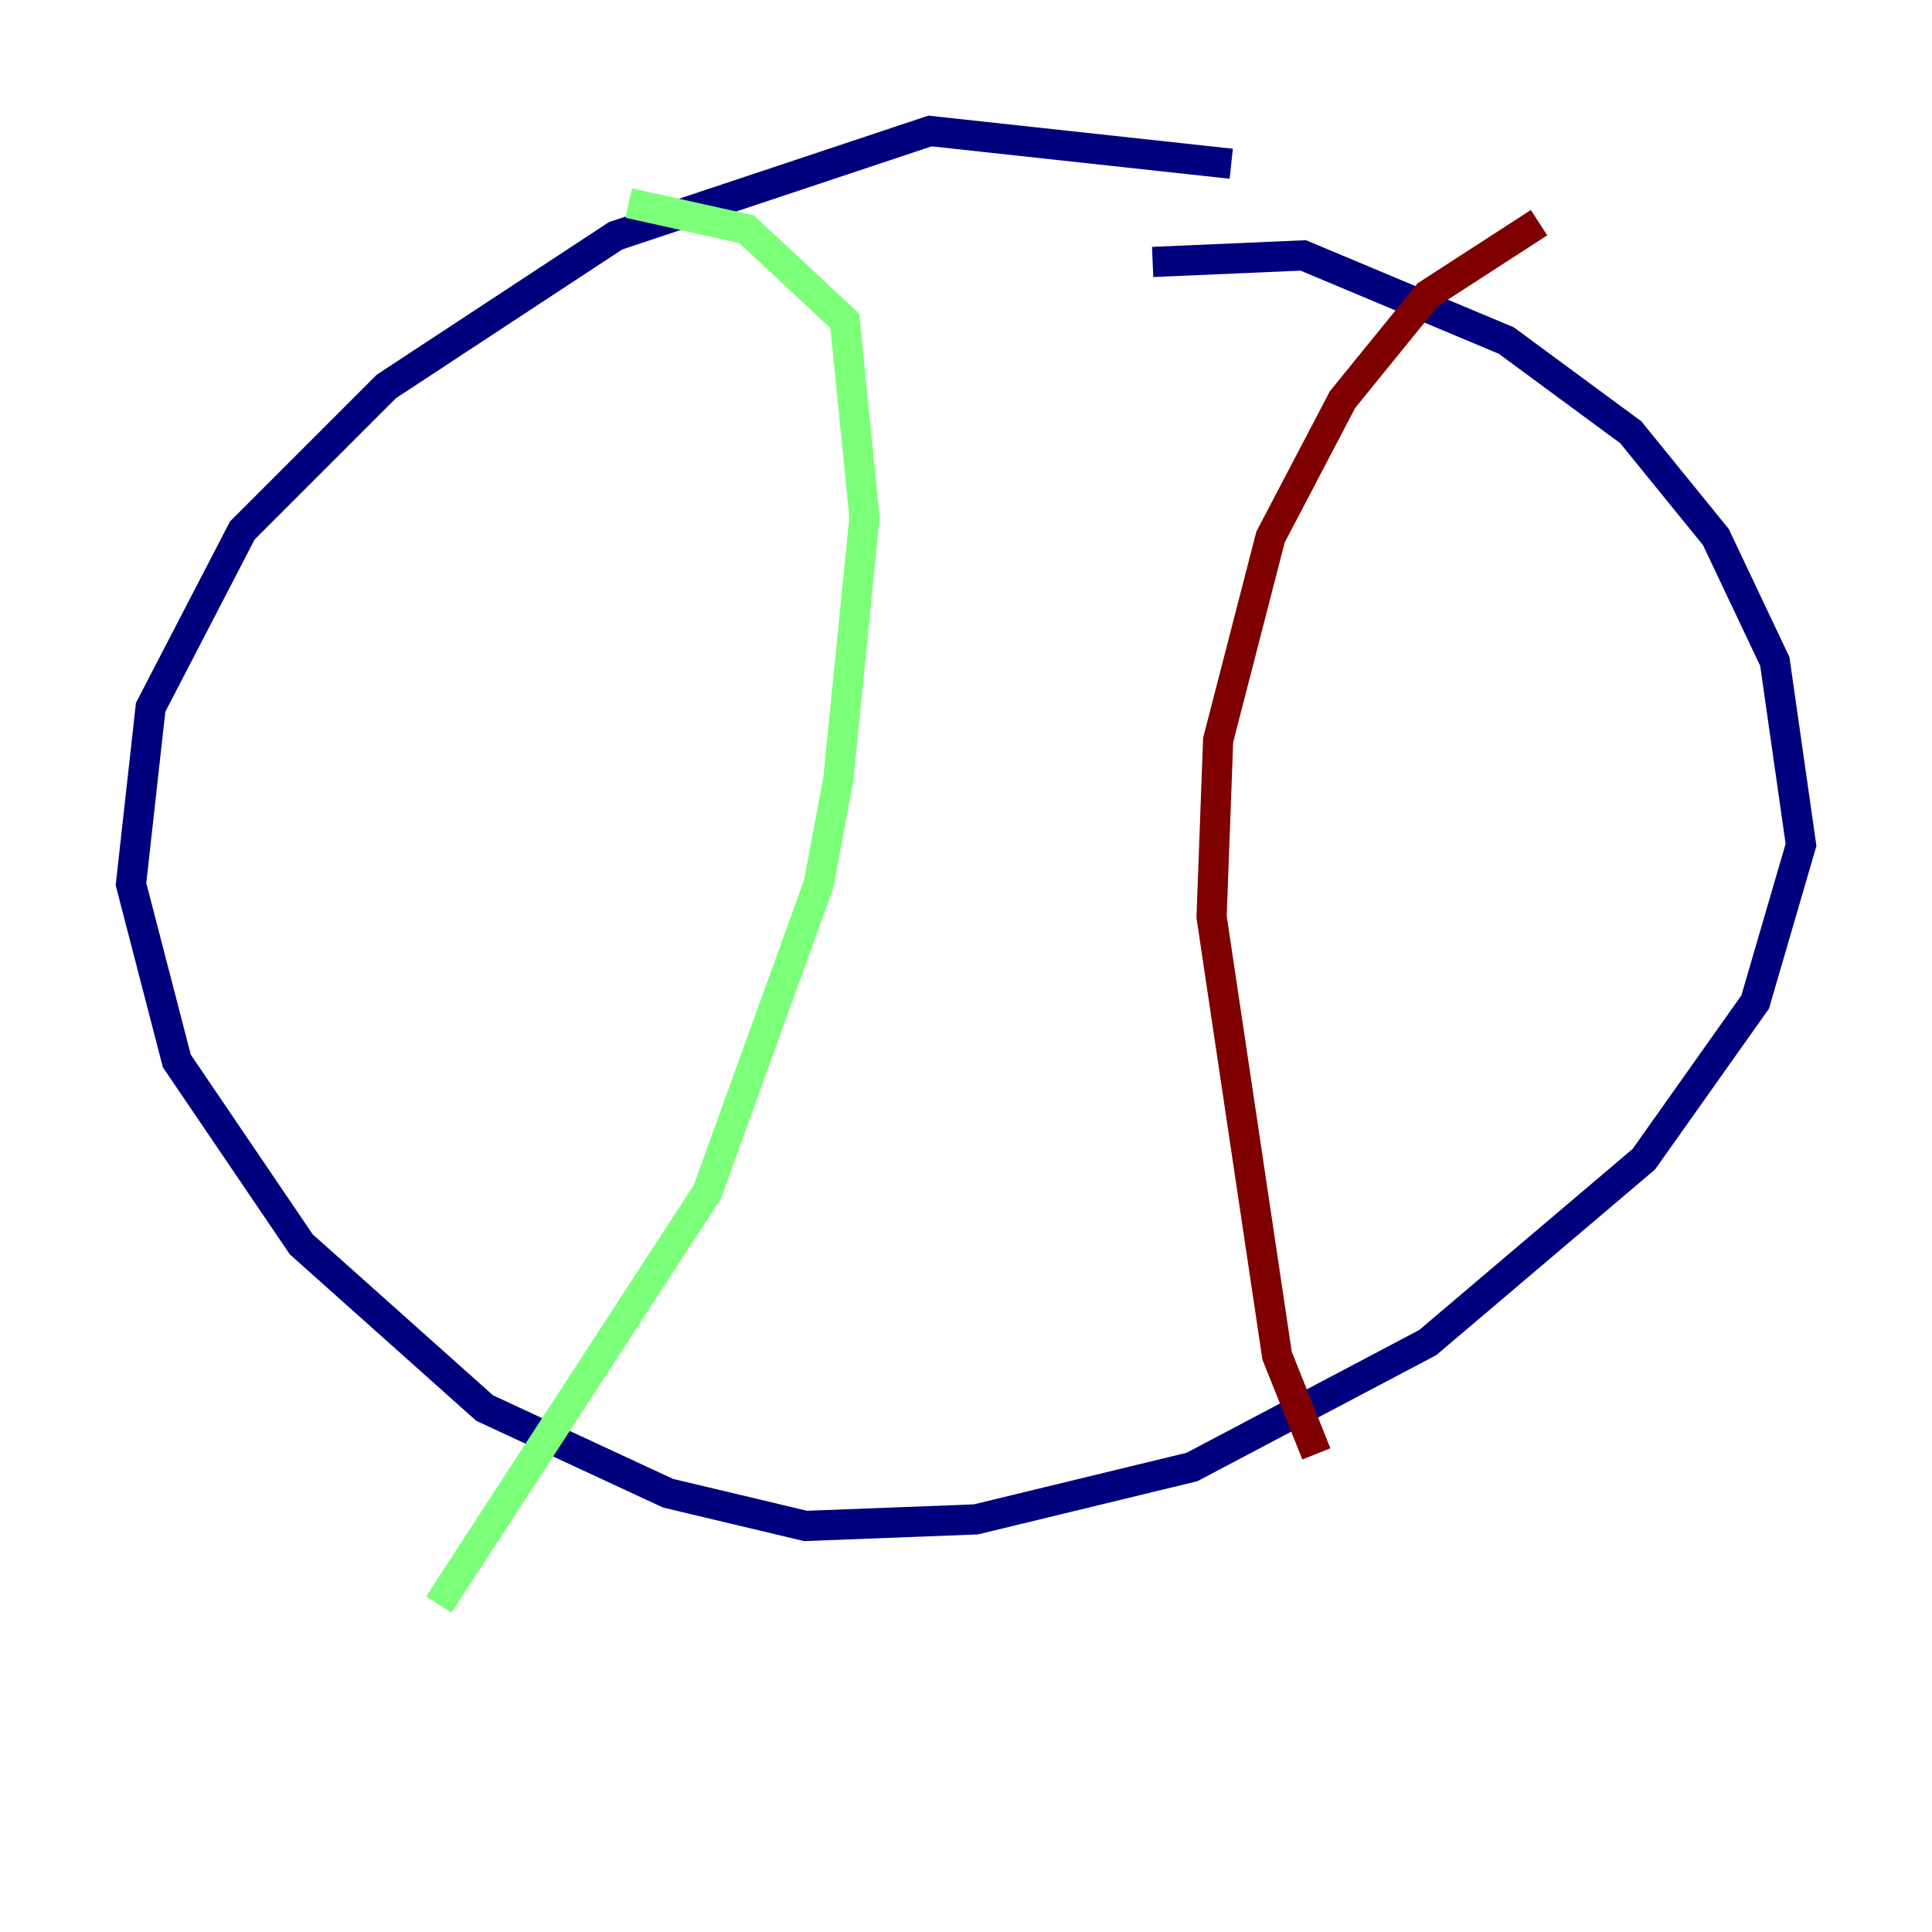 <?xml version="1.0" encoding="utf-8" ?>
<svg baseProfile="tiny" height="128" version="1.2" viewBox="0,0,128,128" width="128" xmlns="http://www.w3.org/2000/svg" xmlns:ev="http://www.w3.org/2001/xml-events" xmlns:xlink="http://www.w3.org/1999/xlink"><defs /><polyline fill="none" points="81.573,10.848 61.614,8.678 40.786,15.62 25.6,25.6 16.054,35.146 9.98,46.861 8.678,58.576 11.715,70.291 19.959,82.441 32.108,93.288 44.258,98.929 53.37,101.098 64.651,100.664 78.969,97.193 94.59,88.949 108.909,76.8 116.285,66.386 119.322,55.973 117.586,43.824 113.681,35.58 108.041,28.637 99.797,22.563 86.346,16.922 76.366,17.356" stroke="#00007f" stroke-width="2" /><polyline fill="none" points="41.654,13.451 49.464,15.186 55.973,21.261 57.275,34.278 55.539,51.634 54.237,58.576 46.861,78.969 29.071,106.305" stroke="#7cff79" stroke-width="2" /><polyline fill="none" points="101.966,14.752 94.59,19.525 88.949,26.468 84.176,35.58 80.705,49.031 80.271,60.746 84.61,89.817 87.214,96.325" stroke="#7f0000" stroke-width="2" /></svg>